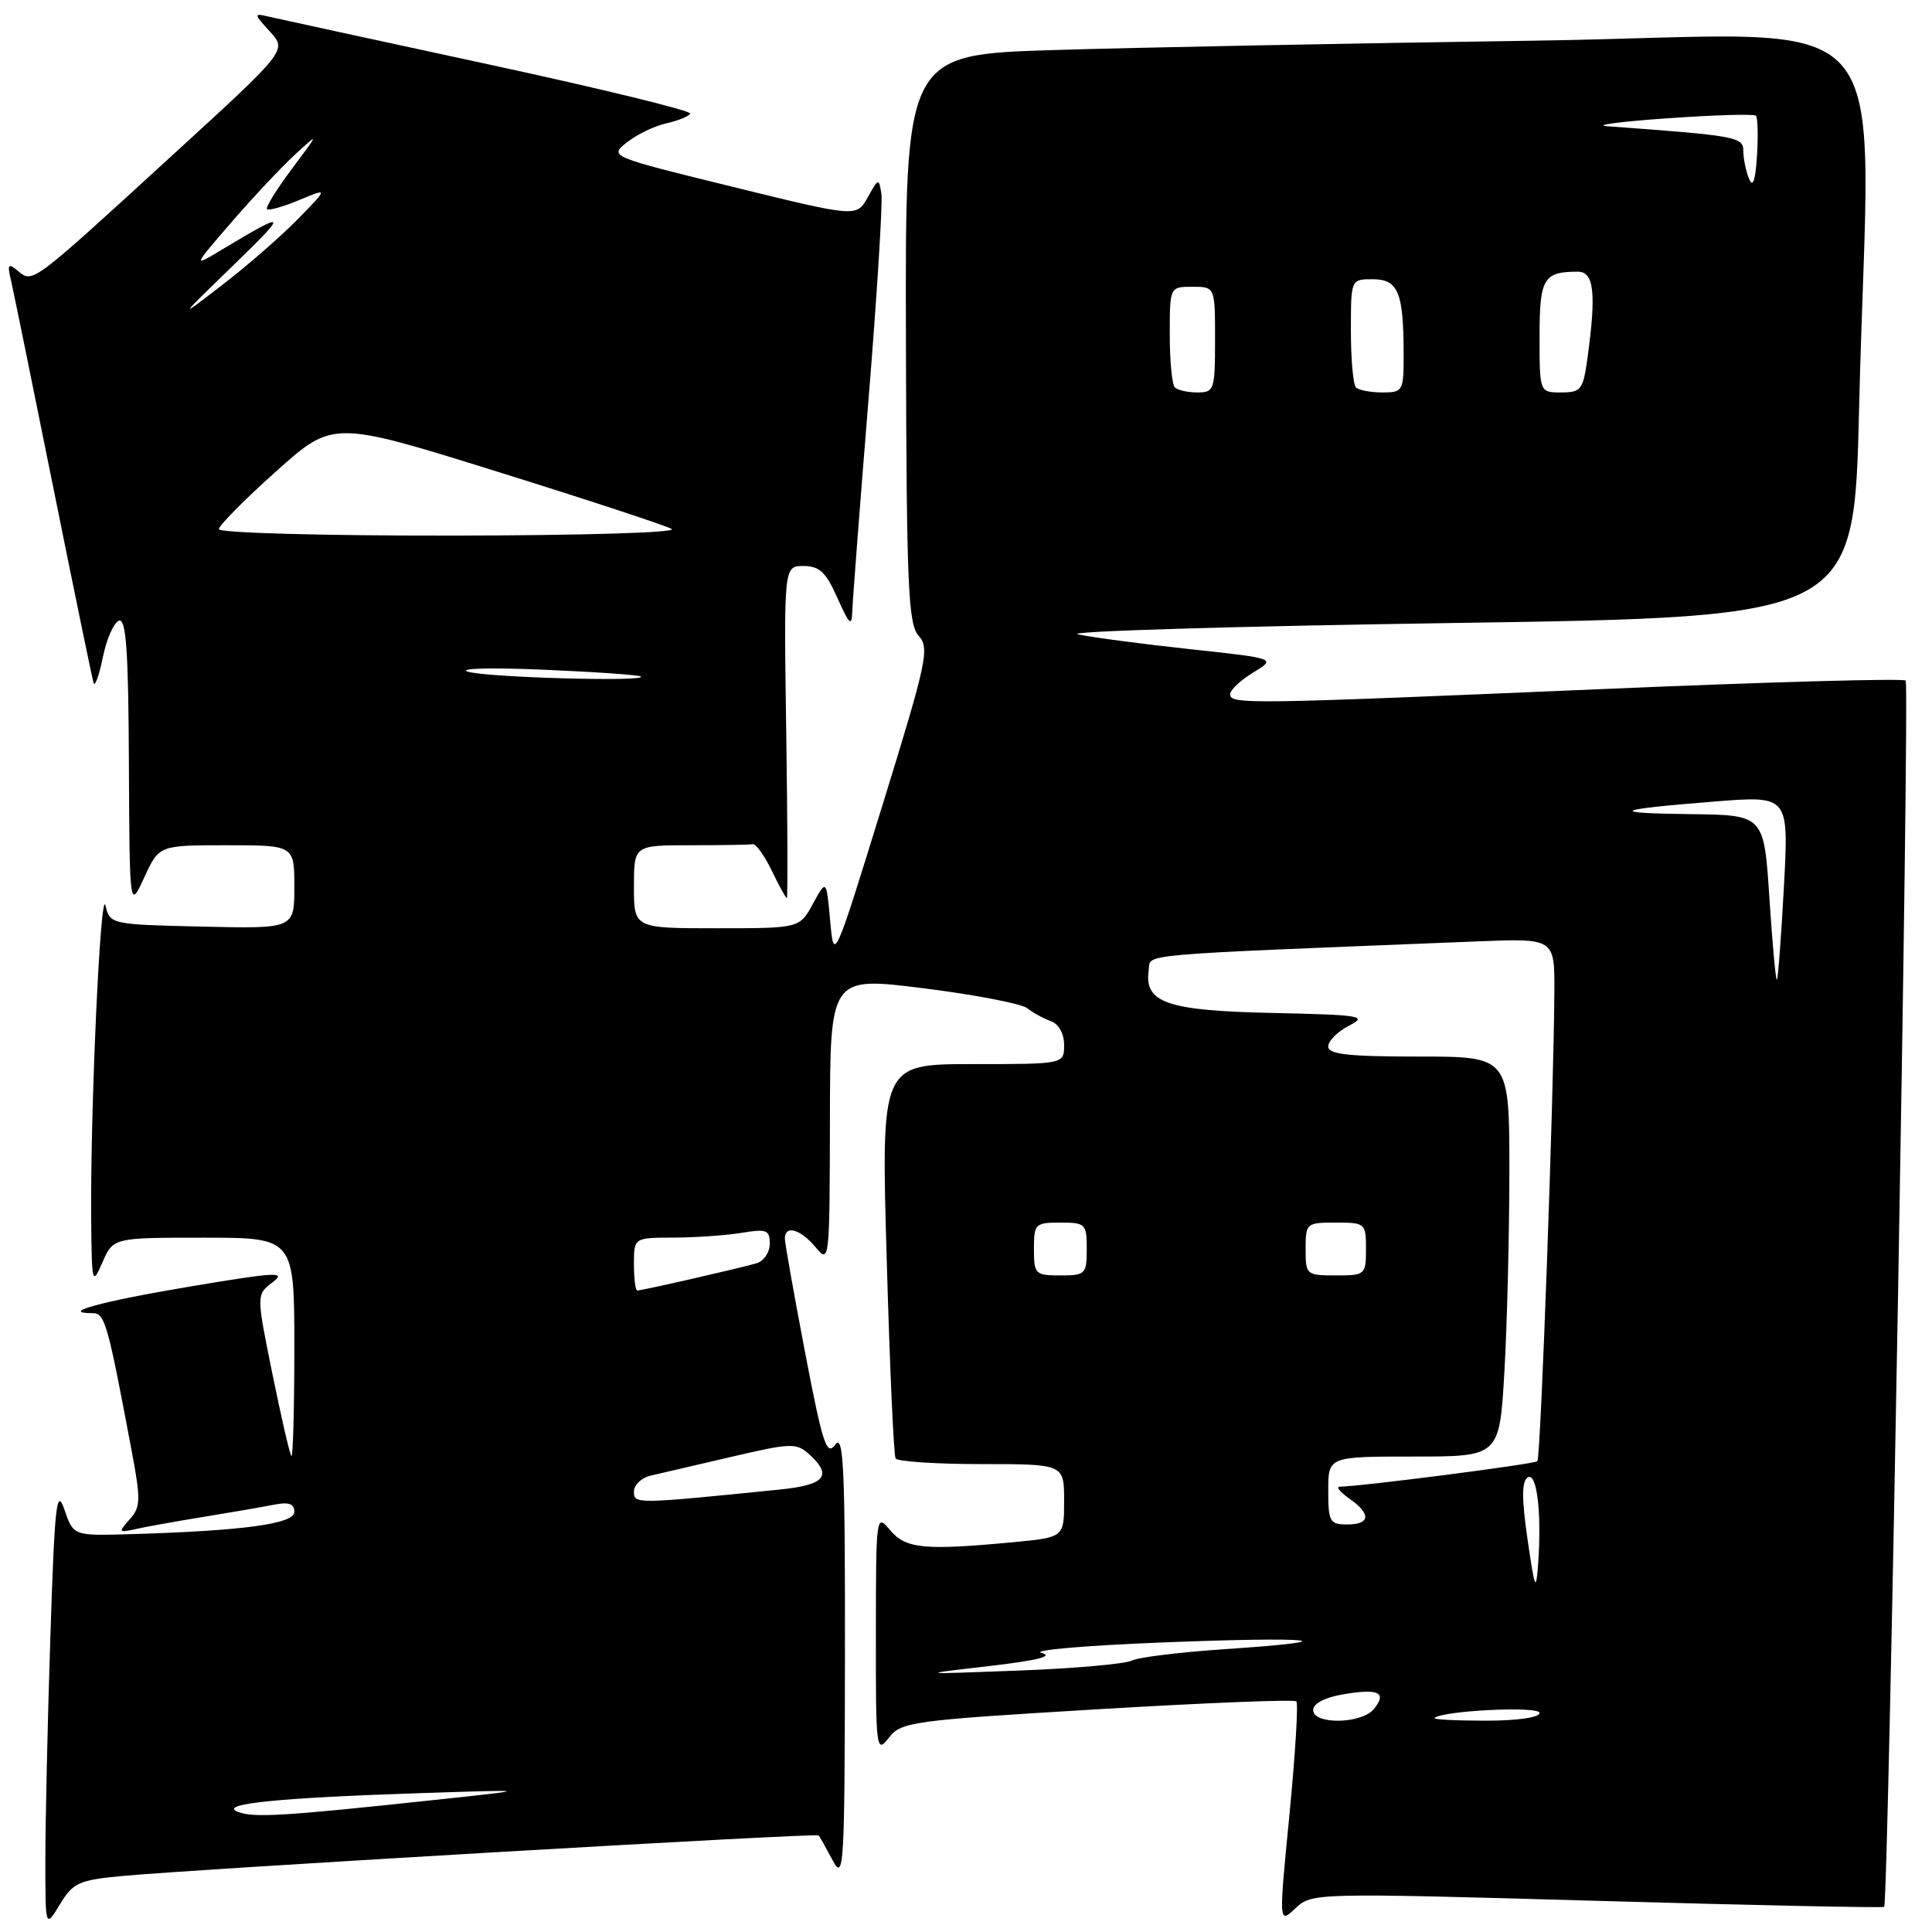<?xml version="1.0" encoding="UTF-8" standalone="no"?>
<!DOCTYPE svg PUBLIC "-//W3C//DTD SVG 1.1//EN" "http://www.w3.org/Graphics/SVG/1.1/DTD/svg11.dtd" >
<svg xmlns="http://www.w3.org/2000/svg" xmlns:xlink="http://www.w3.org/1999/xlink" version="1.1" viewBox="0 0 256 256">
 <g >
 <path fill="currentColor"
d=" M 16.18 248.58 C 26.23 247.64 108.20 242.86 108.48 243.20 C 108.62 243.36 109.45 244.85 110.33 246.50 C 111.82 249.30 111.92 247.54 111.96 219.56 C 111.99 194.54 111.78 189.91 110.68 191.42 C 109.54 192.99 109.01 191.40 106.68 179.22 C 105.21 171.52 104.00 164.72 104.00 164.11 C 104.00 162.28 106.06 162.86 108.06 165.25 C 109.91 167.47 109.93 167.22 109.97 148.45 C 110.00 129.40 110.00 129.40 122.36 130.95 C 129.16 131.80 135.34 132.99 136.11 133.59 C 136.87 134.20 138.29 134.97 139.25 135.31 C 140.29 135.68 141.00 136.96 141.00 138.47 C 141.00 141.00 141.00 141.00 128.88 141.00 C 116.75 141.00 116.75 141.00 117.49 166.75 C 117.89 180.91 118.42 192.84 118.67 193.25 C 118.92 193.66 124.04 194.00 130.06 194.00 C 141.00 194.00 141.00 194.00 141.00 198.86 C 141.00 203.71 141.00 203.71 134.25 204.35 C 122.48 205.46 120.00 205.22 117.94 202.75 C 116.09 200.53 116.07 200.72 116.06 216.50 C 116.04 231.85 116.11 232.41 117.77 230.27 C 119.42 228.15 120.73 227.97 145.39 226.49 C 159.62 225.64 171.50 225.16 171.77 225.44 C 172.05 225.71 171.63 232.46 170.86 240.44 C 169.44 254.94 169.44 254.94 171.64 252.87 C 173.83 250.81 174.07 250.81 211.62 251.87 C 232.39 252.46 249.51 252.82 249.66 252.67 C 250.23 252.11 253.06 90.72 252.51 90.18 C 252.20 89.86 233.84 90.38 211.72 91.33 C 165.25 93.31 163.00 93.35 163.00 91.99 C 163.00 91.43 164.38 90.13 166.06 89.11 C 169.12 87.25 169.12 87.25 157.63 86.01 C 151.31 85.33 144.65 84.45 142.82 84.05 C 140.99 83.66 163.39 82.98 192.59 82.55 C 245.68 81.76 245.68 81.76 246.34 54.13 C 247.66 -1.55 253.17 4.68 203.25 5.39 C 179.19 5.74 150.60 6.29 139.72 6.63 C 119.94 7.23 119.94 7.23 120.04 44.86 C 120.12 77.80 120.34 82.71 121.73 84.25 C 123.20 85.88 122.83 87.62 116.91 106.76 C 110.50 127.50 110.50 127.50 110.00 122.00 C 109.50 116.50 109.50 116.50 107.72 119.75 C 105.95 123.00 105.95 123.00 94.97 123.00 C 84.00 123.00 84.00 123.00 84.00 117.50 C 84.00 112.00 84.00 112.00 91.50 112.00 C 95.62 112.00 99.34 111.94 99.75 111.86 C 100.16 111.79 101.29 113.36 102.26 115.36 C 103.22 117.36 104.12 119.00 104.26 119.00 C 104.39 119.00 104.36 109.10 104.18 97.00 C 103.86 75.00 103.86 75.00 106.47 75.00 C 108.58 75.00 109.45 75.82 110.97 79.25 C 112.54 82.78 112.87 83.08 112.93 81.03 C 112.97 79.67 113.93 67.16 115.06 53.22 C 116.20 39.28 116.97 26.89 116.79 25.69 C 116.46 23.57 116.40 23.59 114.98 26.15 C 113.50 28.79 113.50 28.79 97.10 24.76 C 80.70 20.73 80.70 20.73 83.10 18.84 C 84.42 17.81 86.75 16.68 88.27 16.35 C 89.79 16.01 91.23 15.44 91.46 15.06 C 91.69 14.69 79.64 11.75 64.69 8.52 C 49.74 5.29 36.60 2.44 35.50 2.18 C 33.61 1.73 33.63 1.85 35.77 4.19 C 38.04 6.67 38.04 6.67 22.83 20.58 C 4.10 37.73 4.36 37.54 2.39 35.91 C 1.09 34.83 0.95 34.99 1.44 37.08 C 1.75 38.41 4.27 50.75 7.04 64.50 C 9.81 78.25 12.23 89.95 12.40 90.50 C 12.58 91.05 13.13 89.51 13.63 87.08 C 14.13 84.65 15.09 82.47 15.77 82.24 C 16.71 81.93 17.02 86.31 17.08 101.17 C 17.17 120.50 17.17 120.50 19.12 116.25 C 21.08 112.00 21.08 112.00 30.04 112.00 C 39.00 112.00 39.00 112.00 39.00 117.53 C 39.00 123.06 39.00 123.06 26.79 122.78 C 14.70 122.50 14.58 122.48 13.98 120.00 C 13.32 117.27 11.96 147.01 12.08 161.50 C 12.16 170.17 12.22 170.38 13.58 167.25 C 15.01 164.00 15.01 164.00 27.00 164.00 C 39.00 164.00 39.00 164.00 39.00 178.67 C 39.00 186.73 38.82 193.15 38.61 192.92 C 38.39 192.69 37.26 187.78 36.09 182.02 C 33.96 171.54 33.96 171.54 36.13 169.90 C 38.02 168.47 36.62 168.55 25.14 170.48 C 13.43 172.44 7.74 174.00 12.26 174.00 C 13.90 174.00 14.25 175.24 17.40 192.00 C 18.68 198.77 18.65 199.68 17.18 201.32 C 15.65 203.05 15.70 203.12 18.03 202.60 C 19.39 202.29 23.42 201.57 27.00 200.99 C 30.58 200.41 34.74 199.69 36.25 199.39 C 38.27 198.99 39.00 199.24 39.00 200.34 C 39.00 201.93 32.15 202.85 17.11 203.29 C 9.72 203.50 9.72 203.50 8.53 200.02 C 7.50 197.01 7.24 199.32 6.67 217.02 C 6.30 228.28 6.01 241.55 6.01 246.50 C 6.01 255.50 6.01 255.50 7.94 252.34 C 9.69 249.46 10.44 249.12 16.18 248.58 Z  M 31.50 240.07 C 28.86 239.02 36.93 238.21 56.00 237.59 C 70.50 237.12 70.50 237.12 58.00 238.46 C 37.46 240.66 33.60 240.90 31.50 240.07 Z  M 174.00 226.59 C 174.00 225.72 175.56 224.91 178.07 224.49 C 182.70 223.71 183.84 224.28 182.02 226.48 C 180.38 228.45 174.00 228.54 174.00 226.59 Z  M 190.08 227.64 C 191.22 226.65 204.00 226.04 204.00 226.97 C 204.00 227.58 201.07 228.00 196.83 228.00 C 192.89 228.00 189.85 227.84 190.08 227.64 Z  M 131.00 220.77 C 137.47 220.02 139.70 219.46 138.00 219.02 C 136.62 218.66 143.77 218.04 153.87 217.64 C 174.09 216.83 179.37 217.38 162.32 218.52 C 156.37 218.92 150.81 219.60 149.96 220.04 C 149.11 220.48 142.36 221.08 134.96 221.36 C 121.50 221.87 121.50 221.87 131.00 220.77 Z  M 202.41 204.00 C 201.63 198.60 201.63 196.30 202.41 195.78 C 203.64 194.96 204.30 200.41 203.81 207.25 C 203.53 211.02 203.38 210.65 202.41 204.00 Z  M 176.00 197.50 C 176.00 193.00 176.00 193.00 187.35 193.00 C 198.69 193.00 198.69 193.00 199.34 181.75 C 199.70 175.56 199.99 163.64 200.00 155.25 C 200.00 140.00 200.00 140.00 188.00 140.00 C 178.64 140.00 176.00 139.71 176.00 138.66 C 176.00 137.92 177.24 136.69 178.75 135.91 C 181.27 134.62 180.42 134.48 168.54 134.22 C 154.62 133.92 151.59 132.87 152.21 128.56 C 152.52 126.33 149.41 126.60 195.75 124.74 C 206.00 124.33 206.00 124.33 205.96 131.41 C 205.89 145.05 204.15 193.18 203.71 193.62 C 203.33 194.00 180.29 196.97 177.53 196.99 C 176.99 197.00 177.56 197.70 178.78 198.56 C 181.71 200.61 181.59 202.00 178.50 202.00 C 176.20 202.00 176.00 201.63 176.00 197.50 Z  M 84.00 197.64 C 84.00 196.76 85.01 195.80 86.25 195.52 C 87.49 195.23 92.30 194.11 96.95 193.03 C 104.77 191.20 105.53 191.17 107.20 192.68 C 110.37 195.55 109.35 196.77 103.25 197.38 C 84.15 199.31 84.00 199.31 84.00 197.64 Z  M 84.00 167.50 C 84.00 164.00 84.00 164.00 89.25 163.99 C 92.14 163.98 96.19 163.70 98.25 163.36 C 101.57 162.81 102.00 162.97 102.00 164.80 C 102.00 165.94 101.21 167.10 100.25 167.39 C 98.17 168.01 85.07 171.00 84.44 171.00 C 84.20 171.00 84.00 169.43 84.00 167.50 Z  M 137.00 165.50 C 137.00 162.17 137.17 162.00 140.50 162.00 C 143.83 162.00 144.00 162.17 144.00 165.50 C 144.00 168.83 143.83 169.00 140.50 169.00 C 137.17 169.00 137.00 168.83 137.00 165.50 Z  M 173.00 165.50 C 173.00 162.08 173.10 162.00 177.00 162.00 C 180.90 162.00 181.00 162.08 181.00 165.50 C 181.00 168.92 180.90 169.00 177.00 169.00 C 173.10 169.00 173.00 168.92 173.00 165.50 Z  M 234.46 119.08 C 233.74 108.00 233.74 108.00 224.12 107.88 C 212.85 107.75 213.74 107.27 227.27 106.20 C 237.03 105.43 237.03 105.43 236.38 117.46 C 236.02 124.08 235.60 129.65 235.45 129.83 C 235.30 130.01 234.86 125.17 234.46 119.08 Z  M 62.00 89.00 C 60.62 88.56 65.12 88.44 72.00 88.74 C 78.88 89.03 84.69 89.44 84.92 89.64 C 85.76 90.37 64.41 89.77 62.00 89.00 Z  M 29.00 70.12 C 29.00 69.64 32.40 66.20 36.56 62.48 C 44.12 55.71 44.12 55.71 65.81 62.47 C 77.74 66.19 88.17 69.62 89.00 70.09 C 89.85 70.57 77.25 70.95 59.75 70.97 C 42.76 70.99 29.00 70.61 29.00 70.12 Z  M 155.67 51.33 C 155.30 50.97 155.00 47.82 155.00 44.33 C 155.00 38.00 155.00 38.00 158.00 38.00 C 161.00 38.00 161.00 38.00 161.00 45.00 C 161.00 51.67 160.89 52.00 158.67 52.00 C 157.38 52.00 156.03 51.70 155.67 51.33 Z  M 179.67 51.33 C 179.30 50.97 179.00 47.59 179.00 43.83 C 179.00 37.00 179.00 37.00 181.88 37.00 C 185.25 37.00 185.97 38.70 185.99 46.75 C 186.00 51.85 185.92 52.00 183.17 52.00 C 181.61 52.00 180.03 51.70 179.67 51.33 Z  M 204.00 44.61 C 204.00 36.87 204.51 36.00 209.08 36.00 C 211.21 36.00 211.53 38.84 210.36 47.36 C 209.78 51.65 209.51 52.00 206.86 52.00 C 204.00 52.00 204.00 52.00 204.00 44.61 Z  M 31.00 35.07 C 38.25 28.04 38.11 27.85 29.50 33.02 C 25.50 35.43 25.50 35.43 30.66 29.46 C 33.49 26.18 37.28 22.15 39.07 20.50 C 42.33 17.50 42.33 17.50 38.65 22.41 C 36.63 25.11 35.16 27.49 35.38 27.72 C 35.60 27.94 37.52 27.39 39.64 26.51 C 43.50 24.90 43.50 24.90 39.50 29.00 C 37.30 31.25 32.80 35.18 29.50 37.72 C 23.50 42.34 23.50 42.34 31.00 35.07 Z  M 231.75 23.67 C 231.34 22.66 231.00 21.01 231.00 20.00 C 231.00 18.14 230.13 17.98 213.00 16.73 C 211.07 16.59 214.61 16.12 220.86 15.68 C 227.10 15.24 232.42 15.08 232.67 15.33 C 232.91 15.58 232.98 17.97 232.81 20.64 C 232.60 23.98 232.26 24.93 231.75 23.67 Z "/>
</g>
</svg>